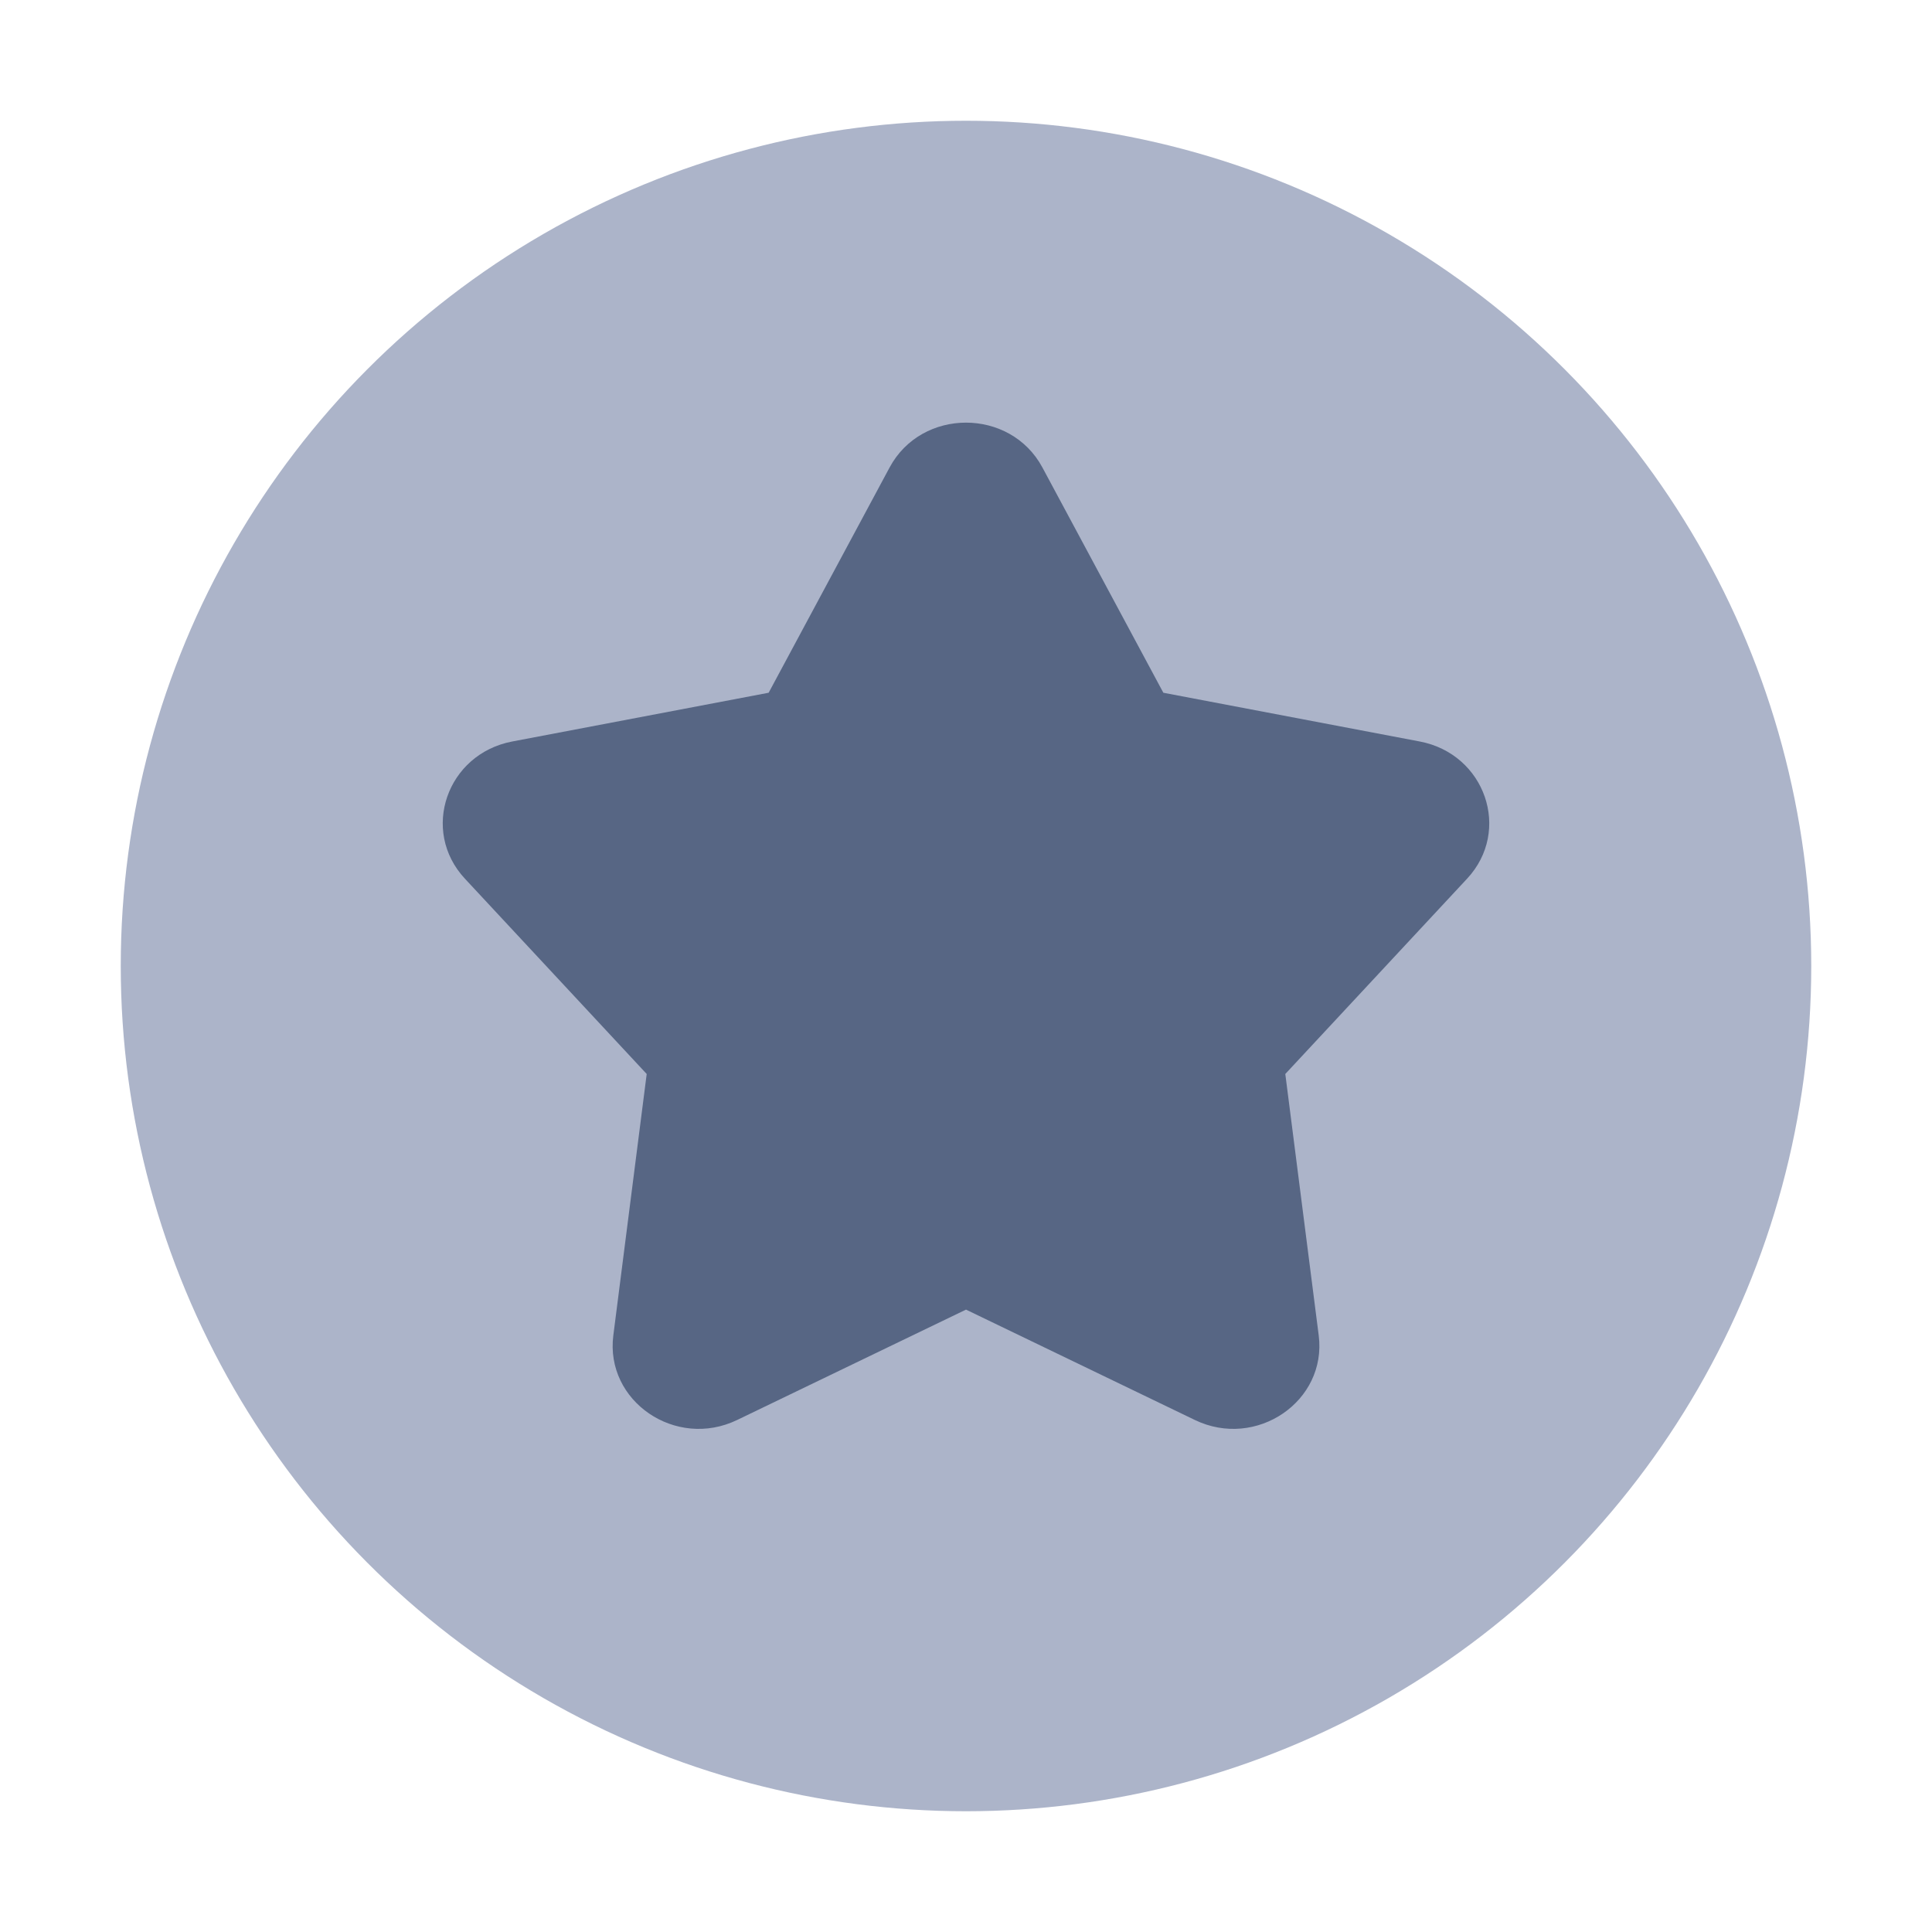 <!-- Copyright © Ewsgit 2022. -->
<!-- Licensed under the MIT License - https://ewsgit.github.io/devdash/copyright -->

<svg width="48" height="48" viewBox="0 0 48 48" fill="none" xmlns="http://www.w3.org/2000/svg">
<circle r="21" transform="matrix(-1 0 0 1 24 24)" fill="#ACB4C9"/>
<path d="M22.102 11.614C22.9 10.129 25.1 10.129 25.898 11.614L28.903 17.211L35.273 18.422C36.901 18.732 37.56 20.638 36.45 21.83L31.933 26.683L32.763 33.178C32.971 34.813 31.212 36.015 29.686 35.279L24 32.537L18.314 35.279C16.788 36.015 15.029 34.813 15.238 33.178L16.067 26.683L11.55 21.83C10.44 20.638 11.099 18.732 12.727 18.422L19.097 17.211L22.102 11.614Z" fill="#576684"/>
</svg>